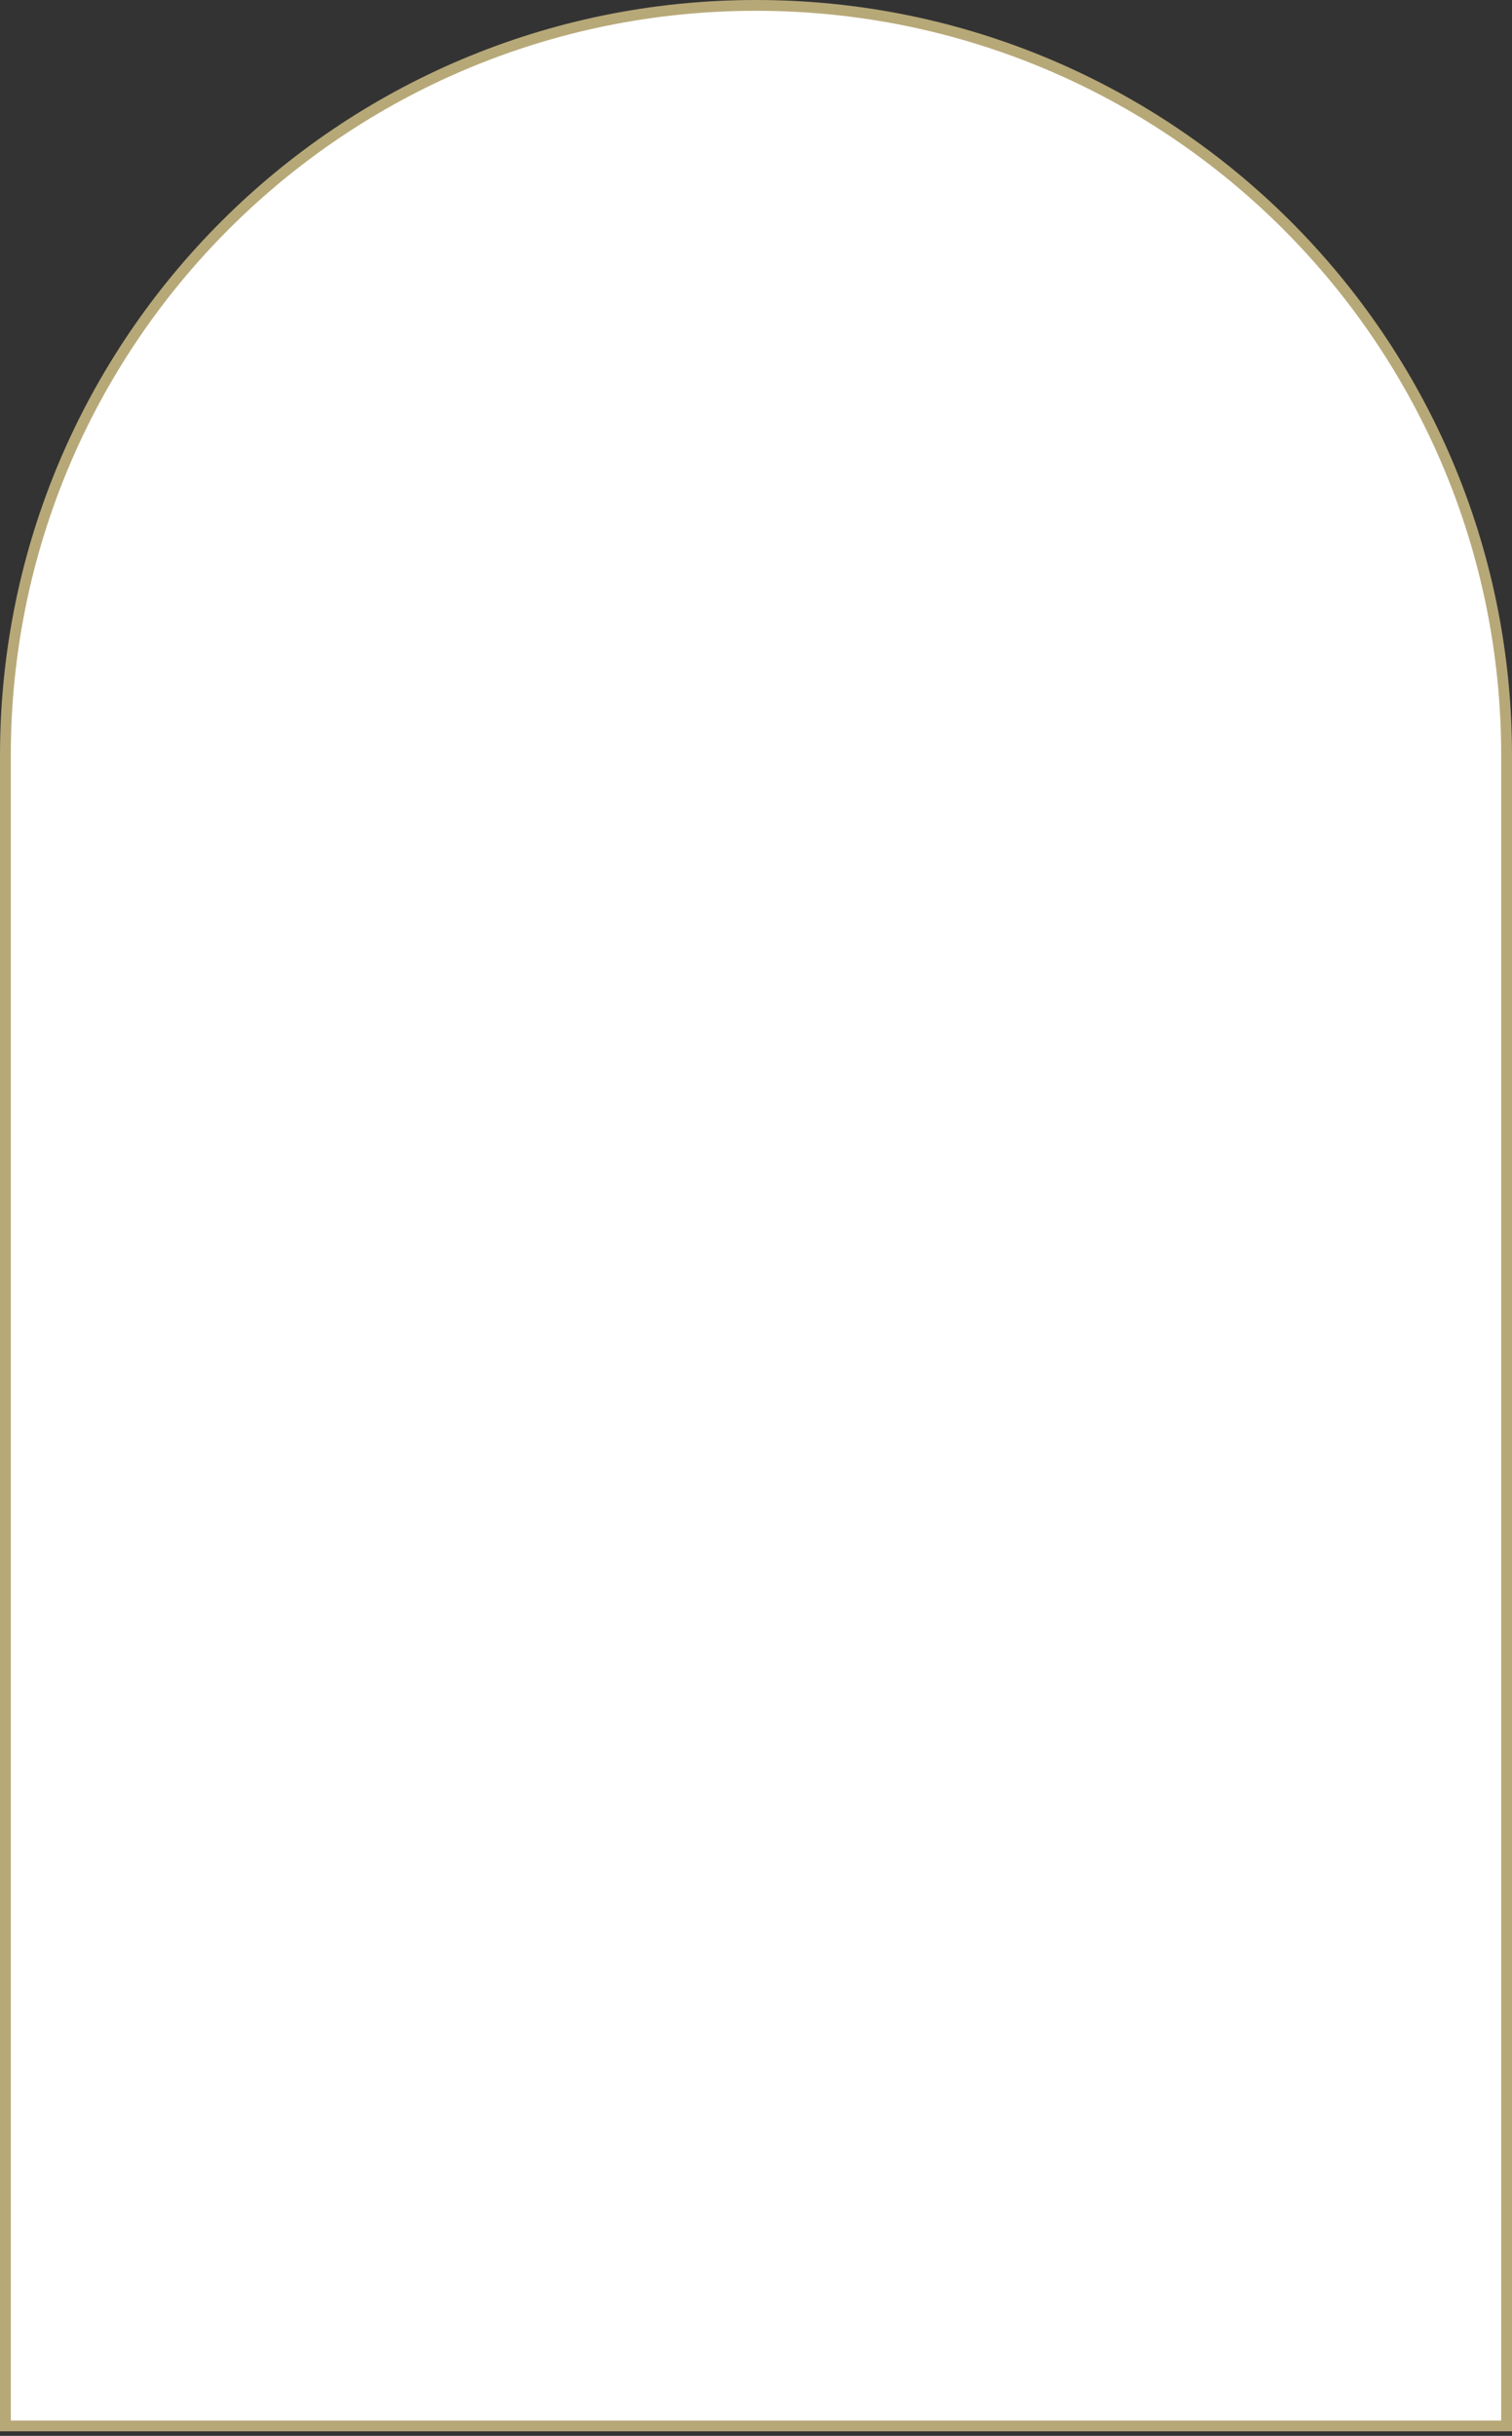 <svg width="280" height="451" viewBox="0 0 280 451" fill="none" xmlns="http://www.w3.org/2000/svg">
<rect x="0" y="0" width="280" height="451" fill="#333333" stroke="none"/>
<path d="M1 139.874C1 63.177 63.232 1 140 1C216.768 1 279 63.177 279 139.874V449.154H1V139.874Z" fill="white" stroke="#B7A878" stroke-width="2"/>
</svg>
